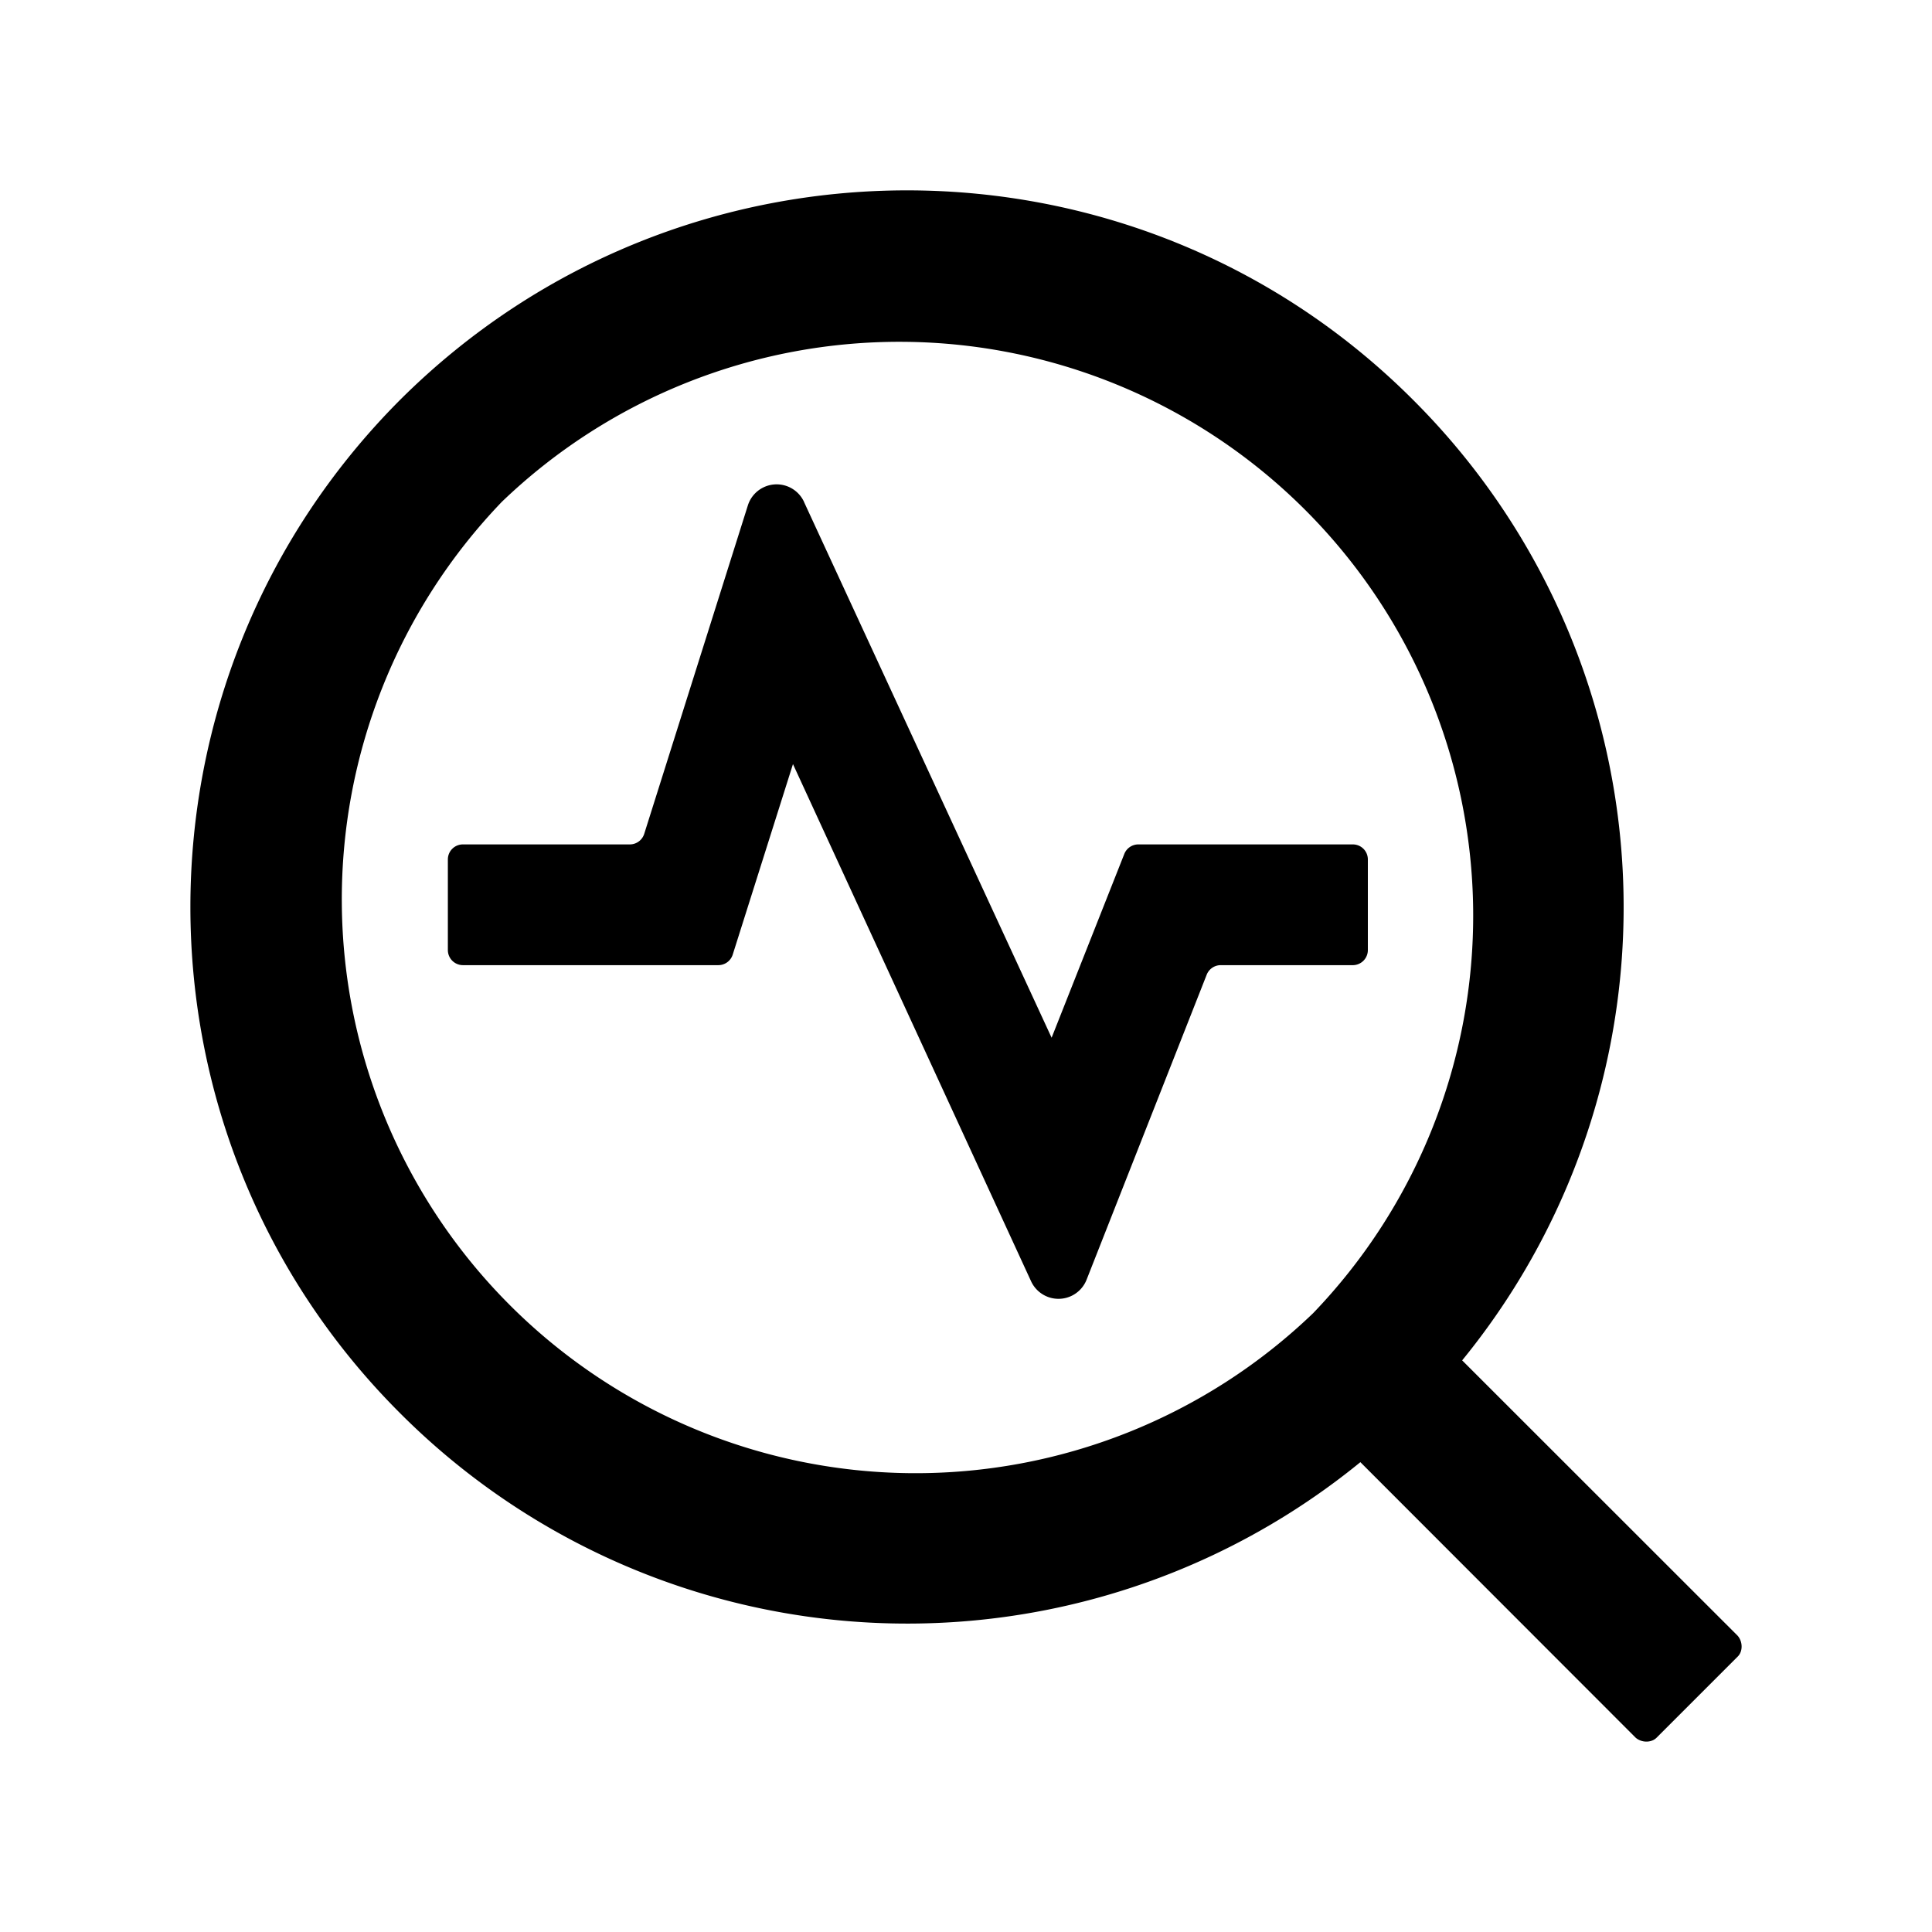 <?xml version="1.0" standalone="no"?><!DOCTYPE svg PUBLIC "-//W3C//DTD SVG 1.1//EN" "http://www.w3.org/Graphics/SVG/1.1/DTD/svg11.dtd"><svg t="1741344453016" class="icon" viewBox="0 0 1024 1024" version="1.1" xmlns="http://www.w3.org/2000/svg" p-id="1122" xmlns:xlink="http://www.w3.org/1999/xlink" width="200" height="200"><path d="M426.176 266.112l131.2 283.904 38.528-97.408a8 8 0 0 1 7.488-5.056h113.6c4.48 0 8 3.584 8 8v48a8 8 0 0 1-7.744 8h-70.272a8 8 0 0 0-7.424 5.12l-63.616 161.536a16 16 0 0 1-29.44 0.896L420.288 404.992l-31.936 100.992a8 8 0 0 1-7.616 5.568h-135.36a8 8 0 0 1-8-8v-48c0-4.48 3.584-8 8-8h88.384a8 8 0 0 0 7.68-5.568l54.912-174.016a16 16 0 0 1 29.824-1.92z m494.848 600.896L774.976 721.024a379.776 379.776 0 0 0-25.984-509.056c-147.968-148.096-388.416-148.096-536.96 0-148.16 148.608-148.16 389.056 0 537.024a379.776 379.776 0 0 0 508.992 25.984l145.92 146.048c3.2 2.752 8.32 2.752 11.072 0l43.008-43.008c2.752-2.688 2.752-7.808 0-11.008zM696 696a304.128 304.128 0 0 1-430.016-430.016A304.128 304.128 0 0 1 696 696z" p-id="1123"></path></svg>